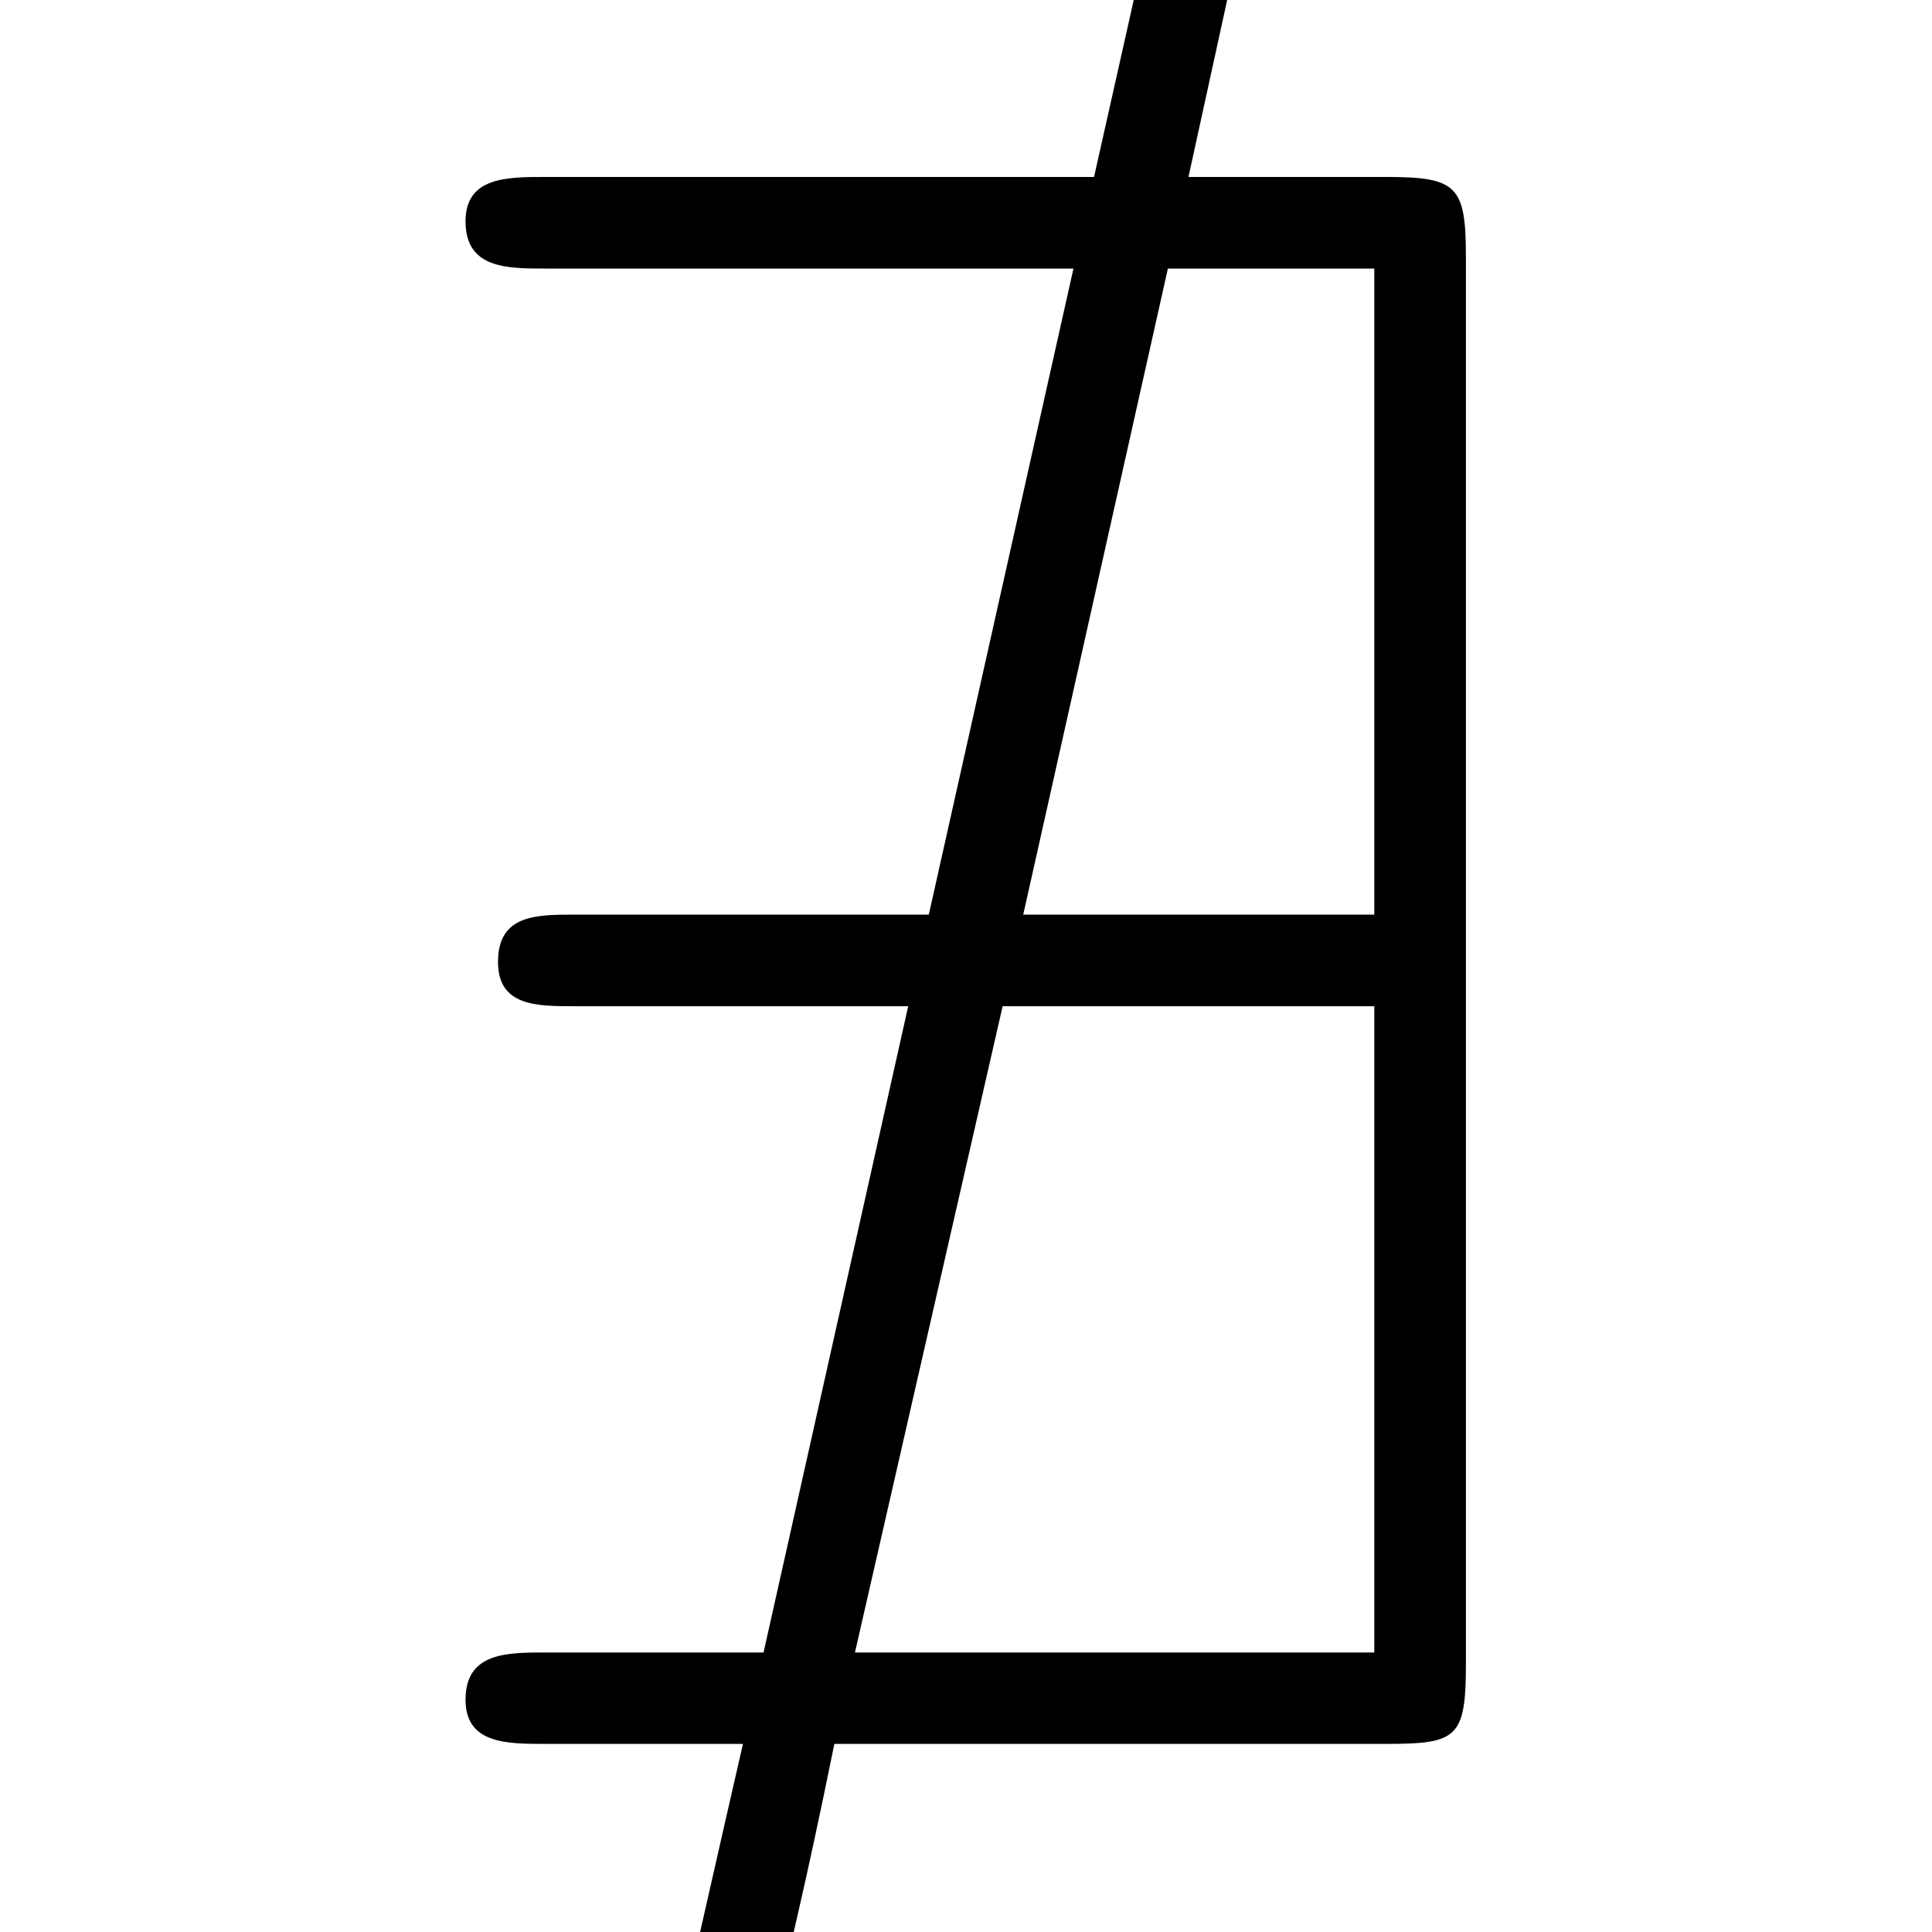 <?xml version="1.0" encoding="UTF-8"?>
<svg xmlns="http://www.w3.org/2000/svg" xmlns:xlink="http://www.w3.org/1999/xlink" width="10.23pt" height="10.23pt" viewBox="0 0 10.23 10.23" version="1.1">
<defs>
<g>
<symbol overflow="visible" id="glyph0-0">
<path style="stroke:none;" d=""/>
</symbol>
<symbol overflow="visible" id="glyph0-1">
<path style="stroke:none;" d="M 4.828 -9.797 C 4.859 -9.953 4.875 -10 4.875 -10.047 C 4.875 -10.25 4.703 -10.281 4.641 -10.281 C 4.453 -10.281 4.406 -10.094 4.375 -9.969 L 4 -8.297 L 1.094 -8.297 C 0.891 -8.297 0.672 -8.297 0.672 -8.062 C 0.672 -7.812 0.891 -7.812 1.094 -7.812 L 3.891 -7.812 L 3.125 -4.391 L 1.25 -4.391 C 1.047 -4.391 0.844 -4.391 0.844 -4.141 C 0.844 -3.906 1.047 -3.906 1.25 -3.906 L 3.016 -3.906 L 2.25 -0.484 L 1.094 -0.484 C 0.891 -0.484 0.672 -0.484 0.672 -0.234 C 0.672 0 0.891 0 1.094 0 L 2.141 0 C 2.016 0.547 2.062 0.344 1.938 0.891 C 1.875 1.172 1.75 1.703 1.75 1.75 C 1.75 1.953 1.938 1.984 2 1.984 C 2.188 1.984 2.219 1.812 2.25 1.703 C 2.422 0.922 2.453 0.844 2.625 0 L 5.547 0 C 5.922 0 5.969 -0.031 5.969 -0.422 L 5.969 -7.875 C 5.969 -8.25 5.922 -8.297 5.547 -8.297 L 4.5 -8.297 Z M 3.625 -4.391 L 4.391 -7.812 L 5.484 -7.812 L 5.484 -4.391 Z M 2.734 -0.484 L 3.516 -3.906 L 5.484 -3.906 L 5.484 -0.484 Z M 2.734 -0.484 "/>
</symbol>
</g>
<clipPath id="clip1">
  <path d="M 2 0 L 8 0 L 8 10.23 L 2 10.23 Z M 2 0 "/>
</clipPath>
</defs>
<g id="surface1">
<g clip-path="url(#clip1)" clip-rule="nonzero">
<g style="fill:rgb(0%,0%,0%);fill-opacity:1;">
  <use xlink:href="#glyph0-1" x="1.793" y="9.234"/>
</g>
</g>
</g>
</svg>
